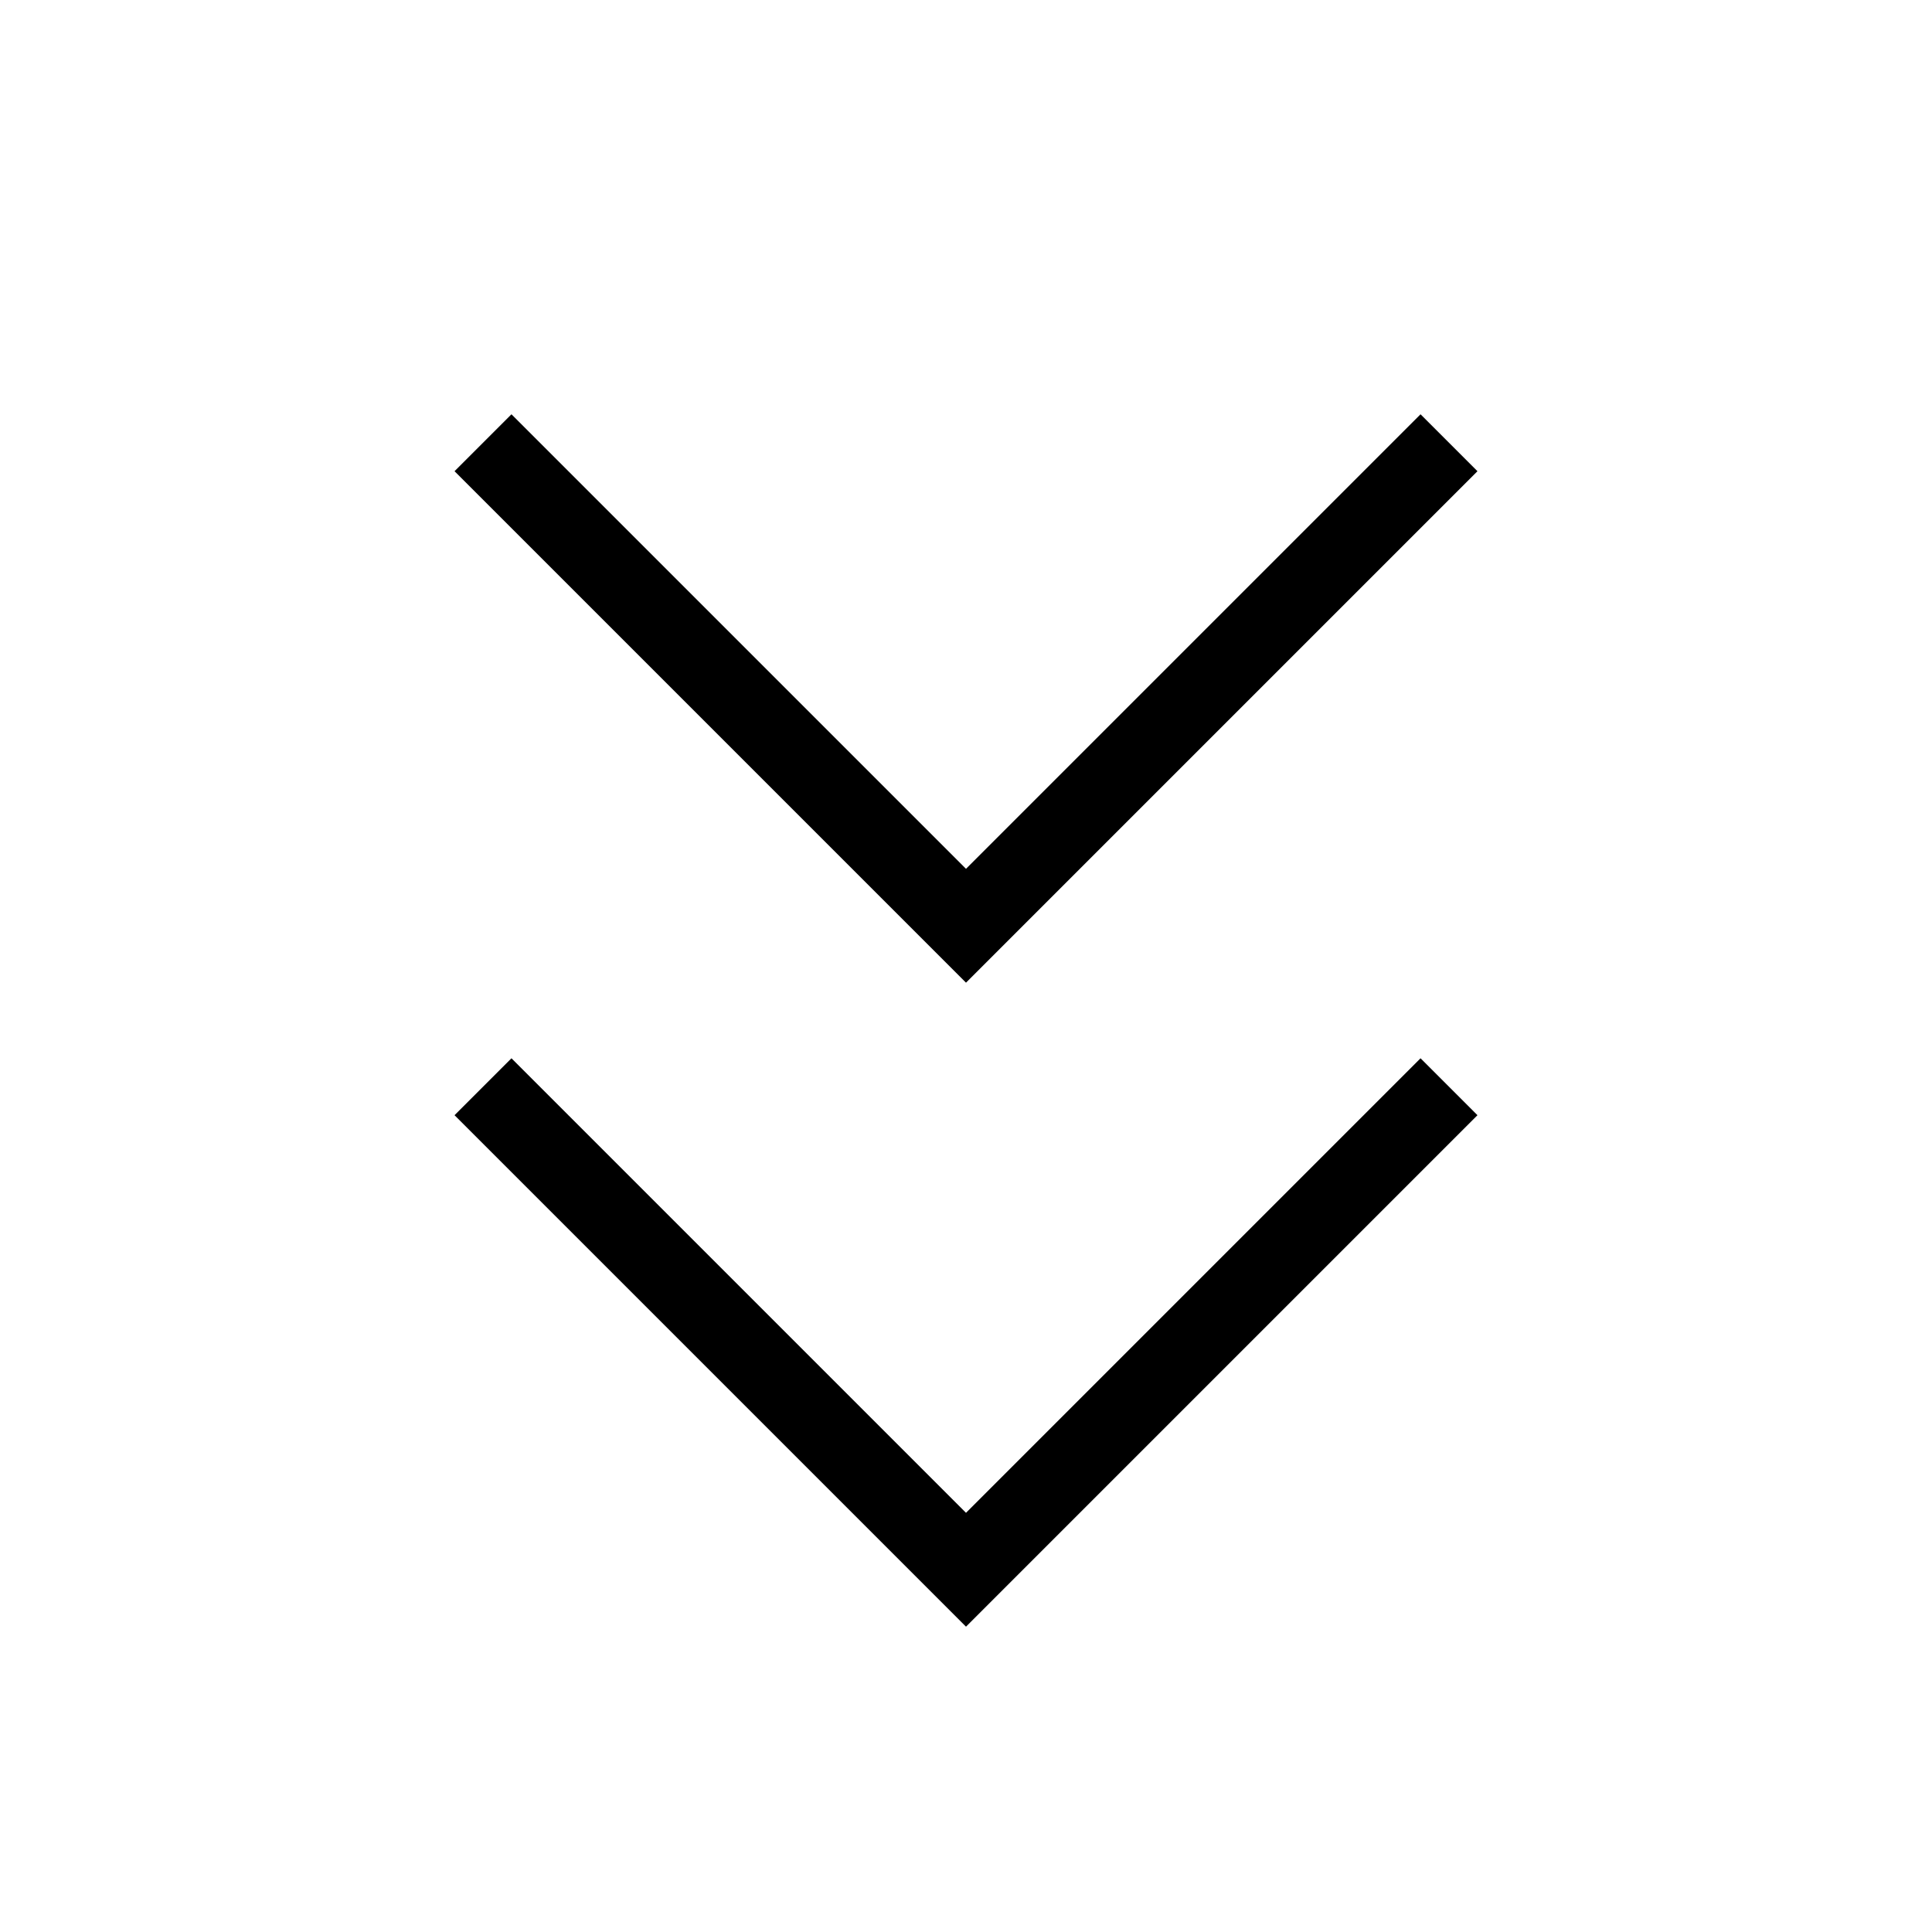 <svg width="24" height="24" viewBox="0 0 24 24" fill="none" xmlns="http://www.w3.org/2000/svg">
<path d="M6 13.5L12 19.5L18 13.5" stroke="black"></path>
<path d="M6 5.5L12 11.5L18 5.5" stroke="black"></path>
</svg>